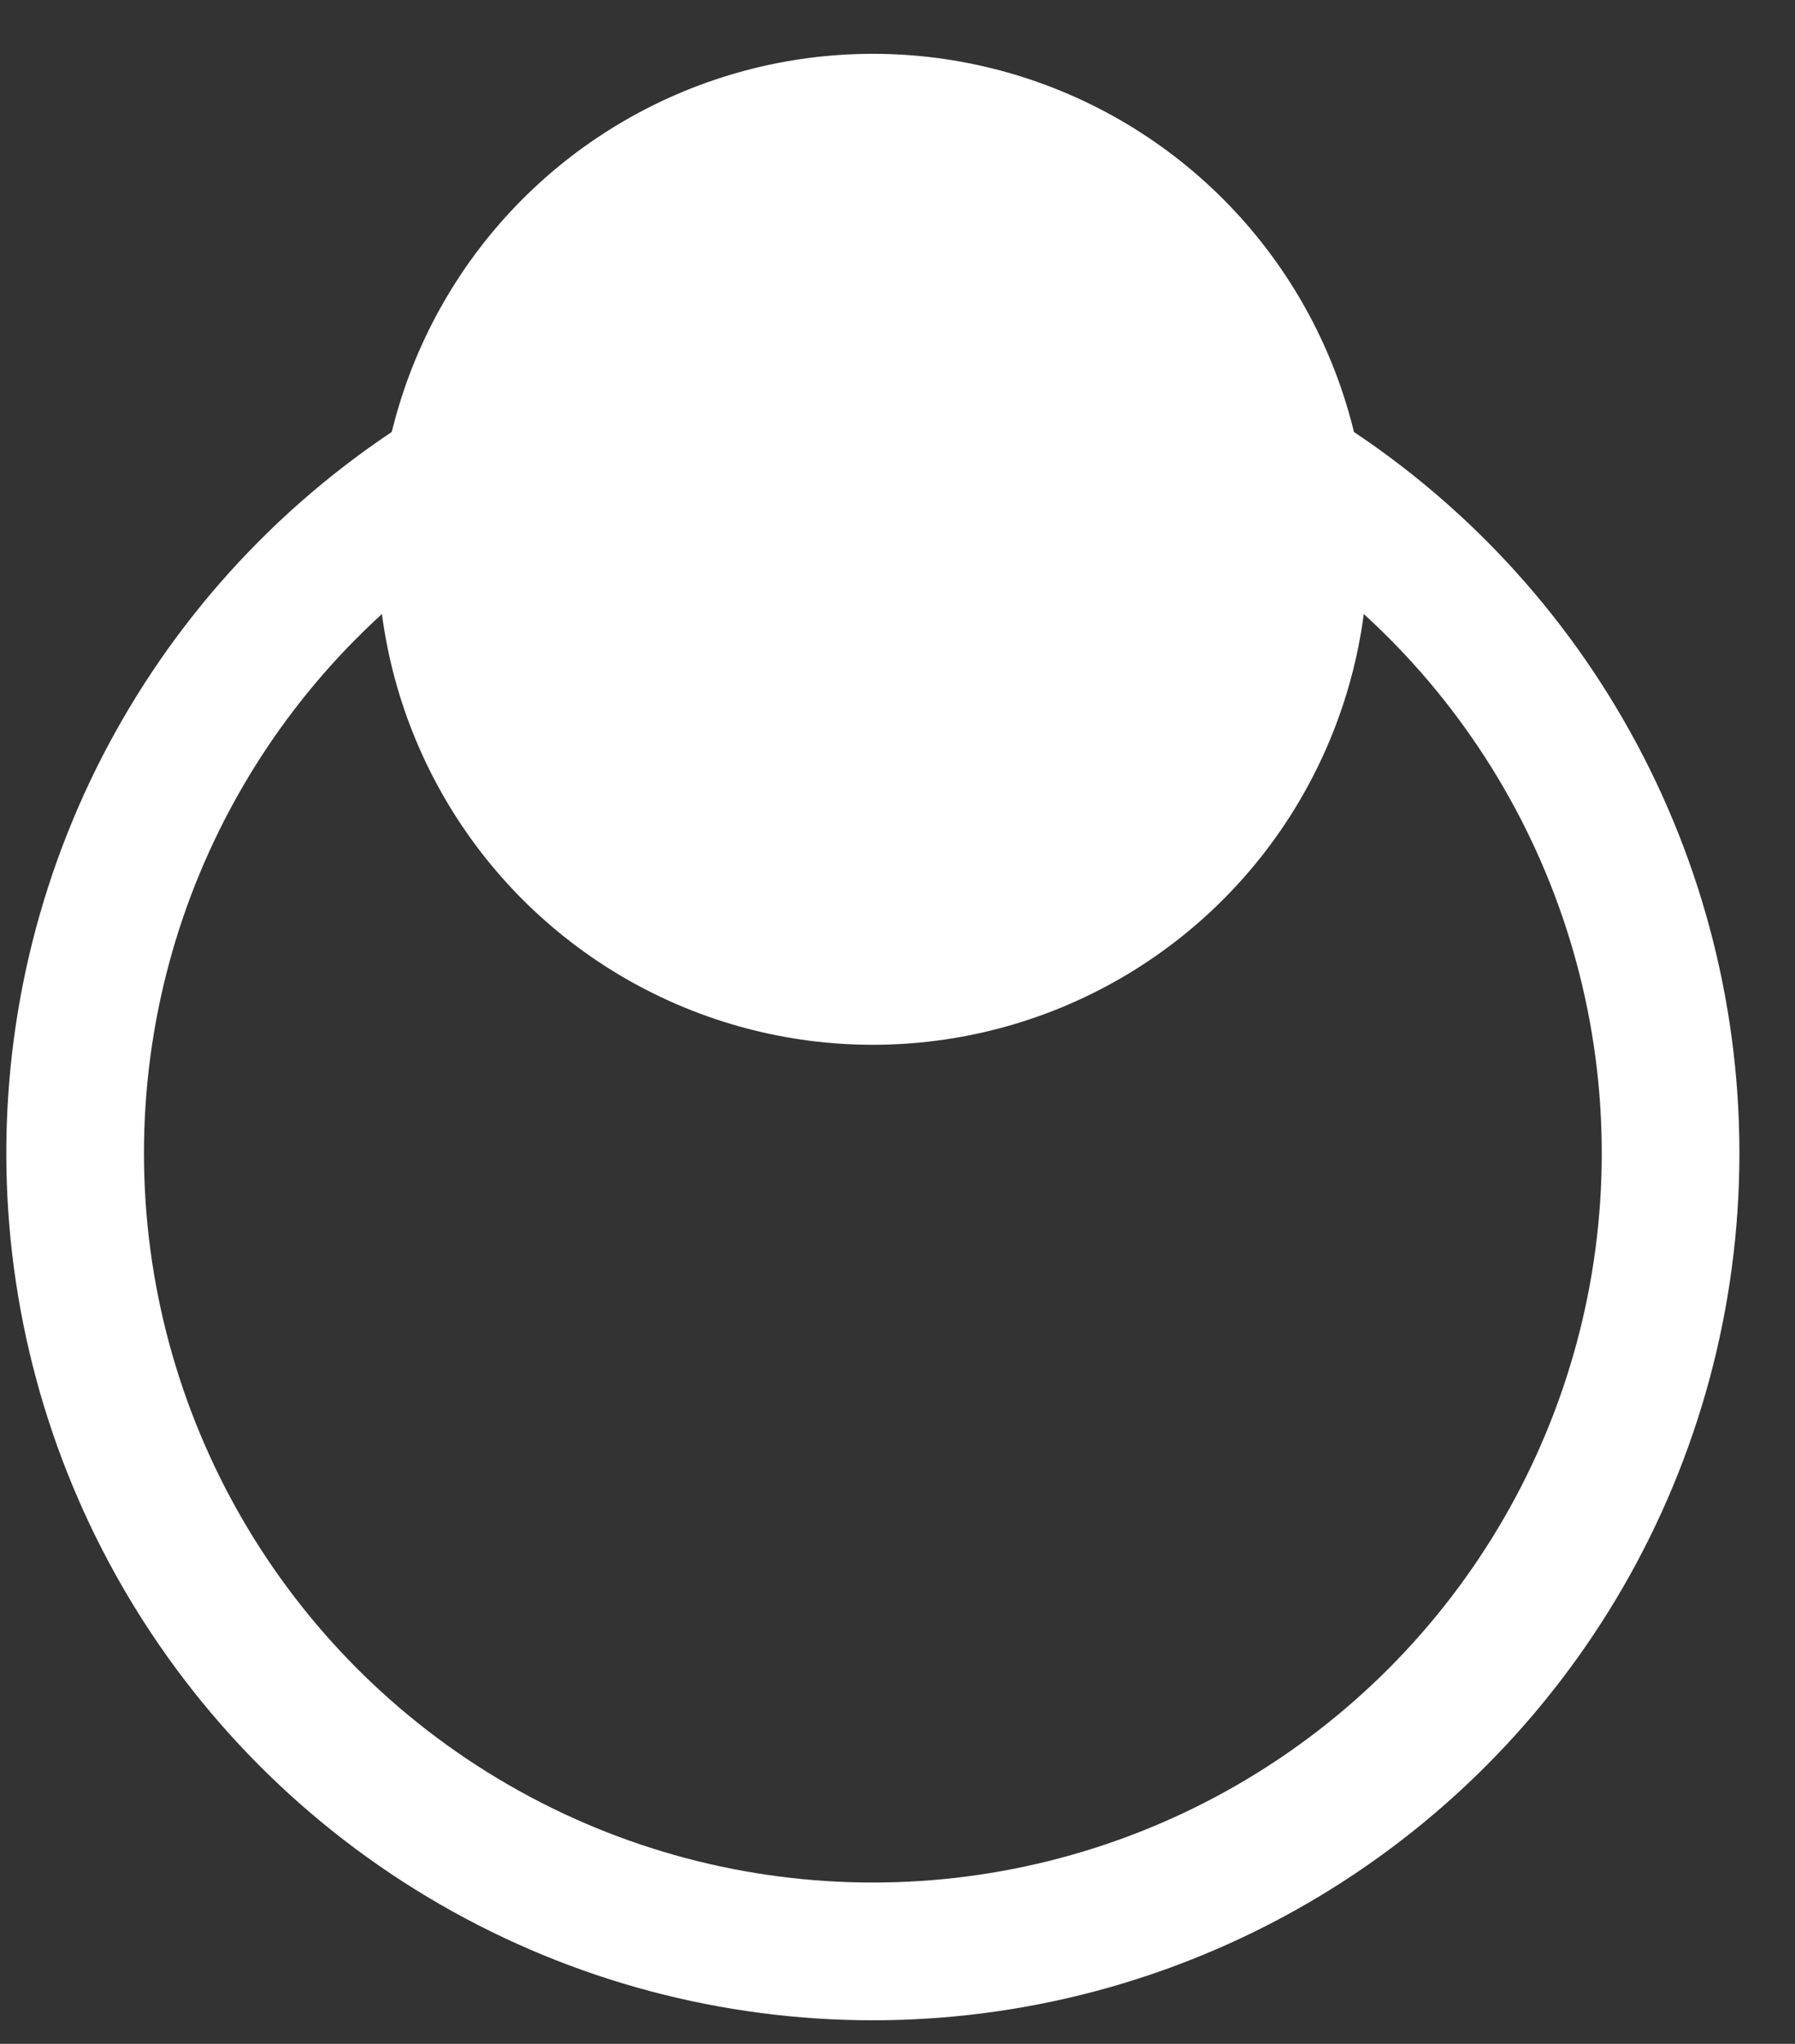 <svg width="29" height="33" viewBox="0 0 29 33" fill="none" xmlns="http://www.w3.org/2000/svg">
<rect x="0" y="0" width="29" height="33" fill="#333333" stroke="none"/>
<circle cx="14.102" cy="18.619" r="12.888" stroke="white" stroke-width="2.224"/>
<circle cx="14.102" cy="8.869" r="8" fill="white"/>
</svg>
